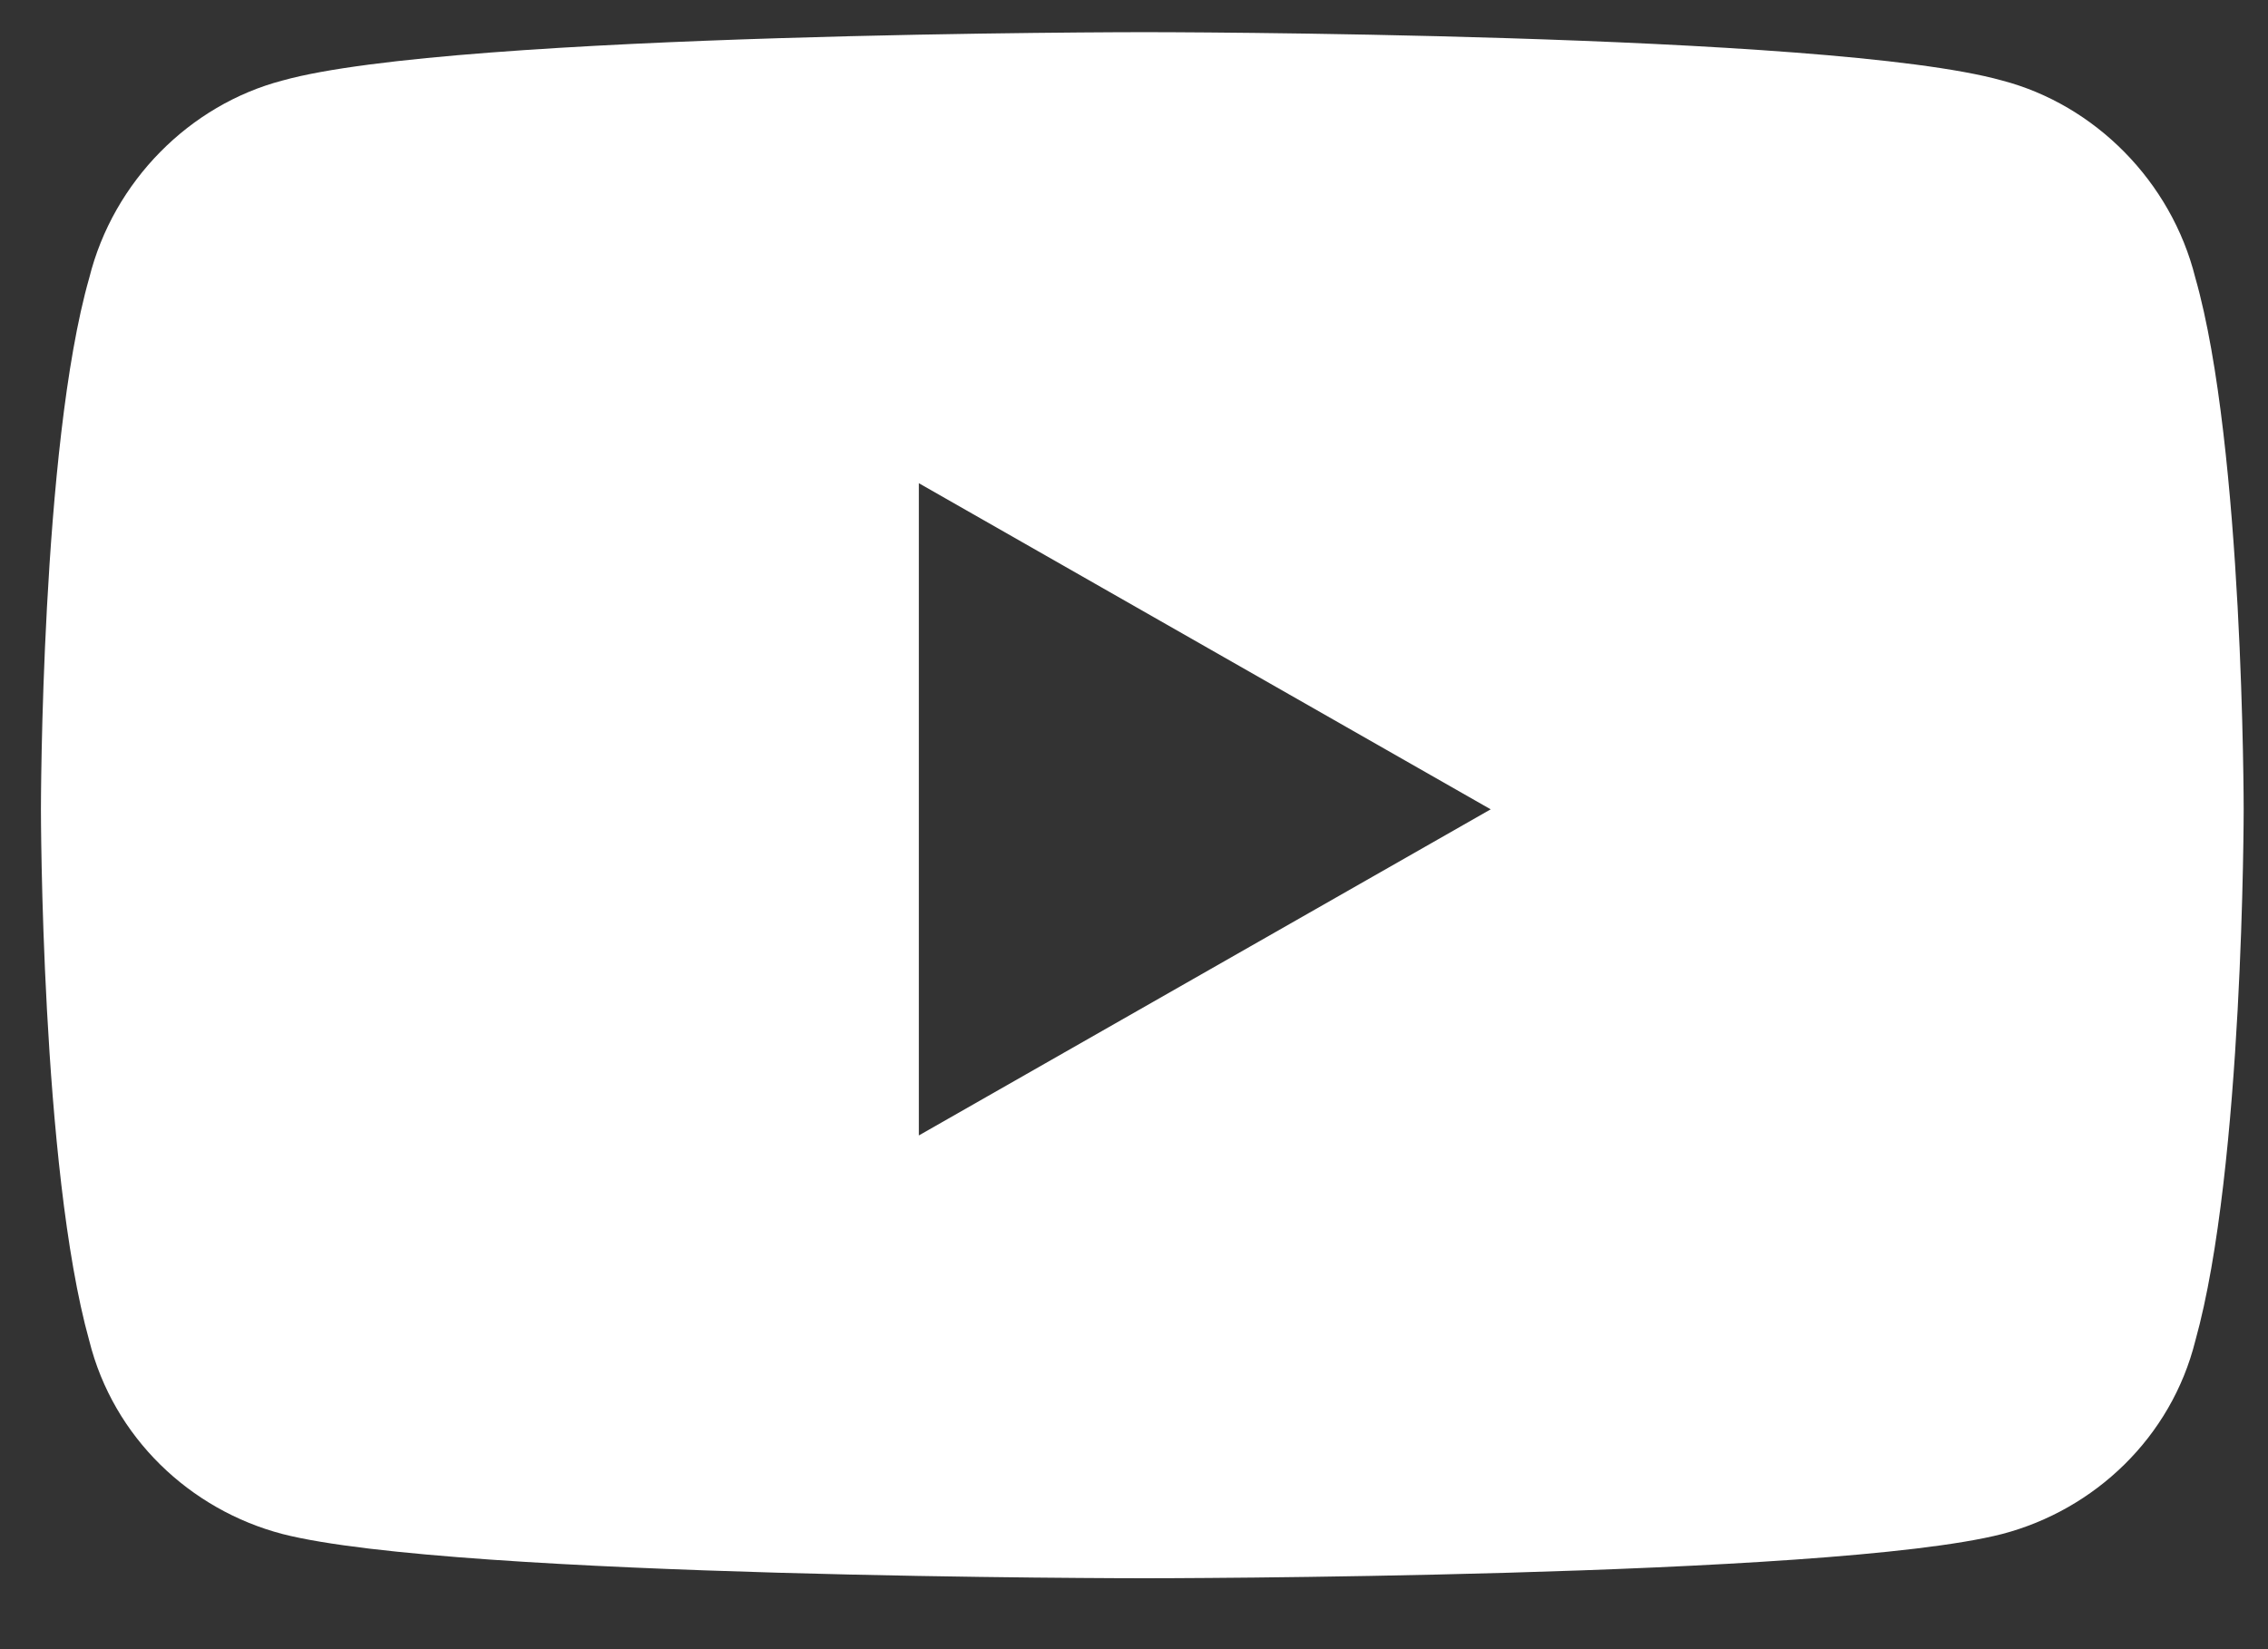 <svg width="22" height="16" viewBox="0 0 22 16" fill="none" xmlns="http://www.w3.org/2000/svg">
<rect x="0" y="0" width="22" height="16" fill="#333333" stroke="none"/>
<path d="M21.295 2.695C21.061 1.758 20.319 1.016 19.42 0.781C17.741 0.312 11.1 0.312 11.1 0.312C11.1 0.312 4.42 0.312 2.741 0.781C1.842 1.016 1.1 1.758 0.866 2.695C0.397 4.336 0.397 7.852 0.397 7.852C0.397 7.852 0.397 11.328 0.866 13.008C1.1 13.945 1.842 14.648 2.741 14.883C4.42 15.312 11.1 15.312 11.1 15.312C11.1 15.312 17.741 15.312 19.42 14.883C20.319 14.648 21.061 13.945 21.295 13.008C21.764 11.328 21.764 7.852 21.764 7.852C21.764 7.852 21.764 4.336 21.295 2.695ZM8.913 11.016V4.688L14.46 7.852L8.913 11.016Z" fill="white"/>
</svg>
